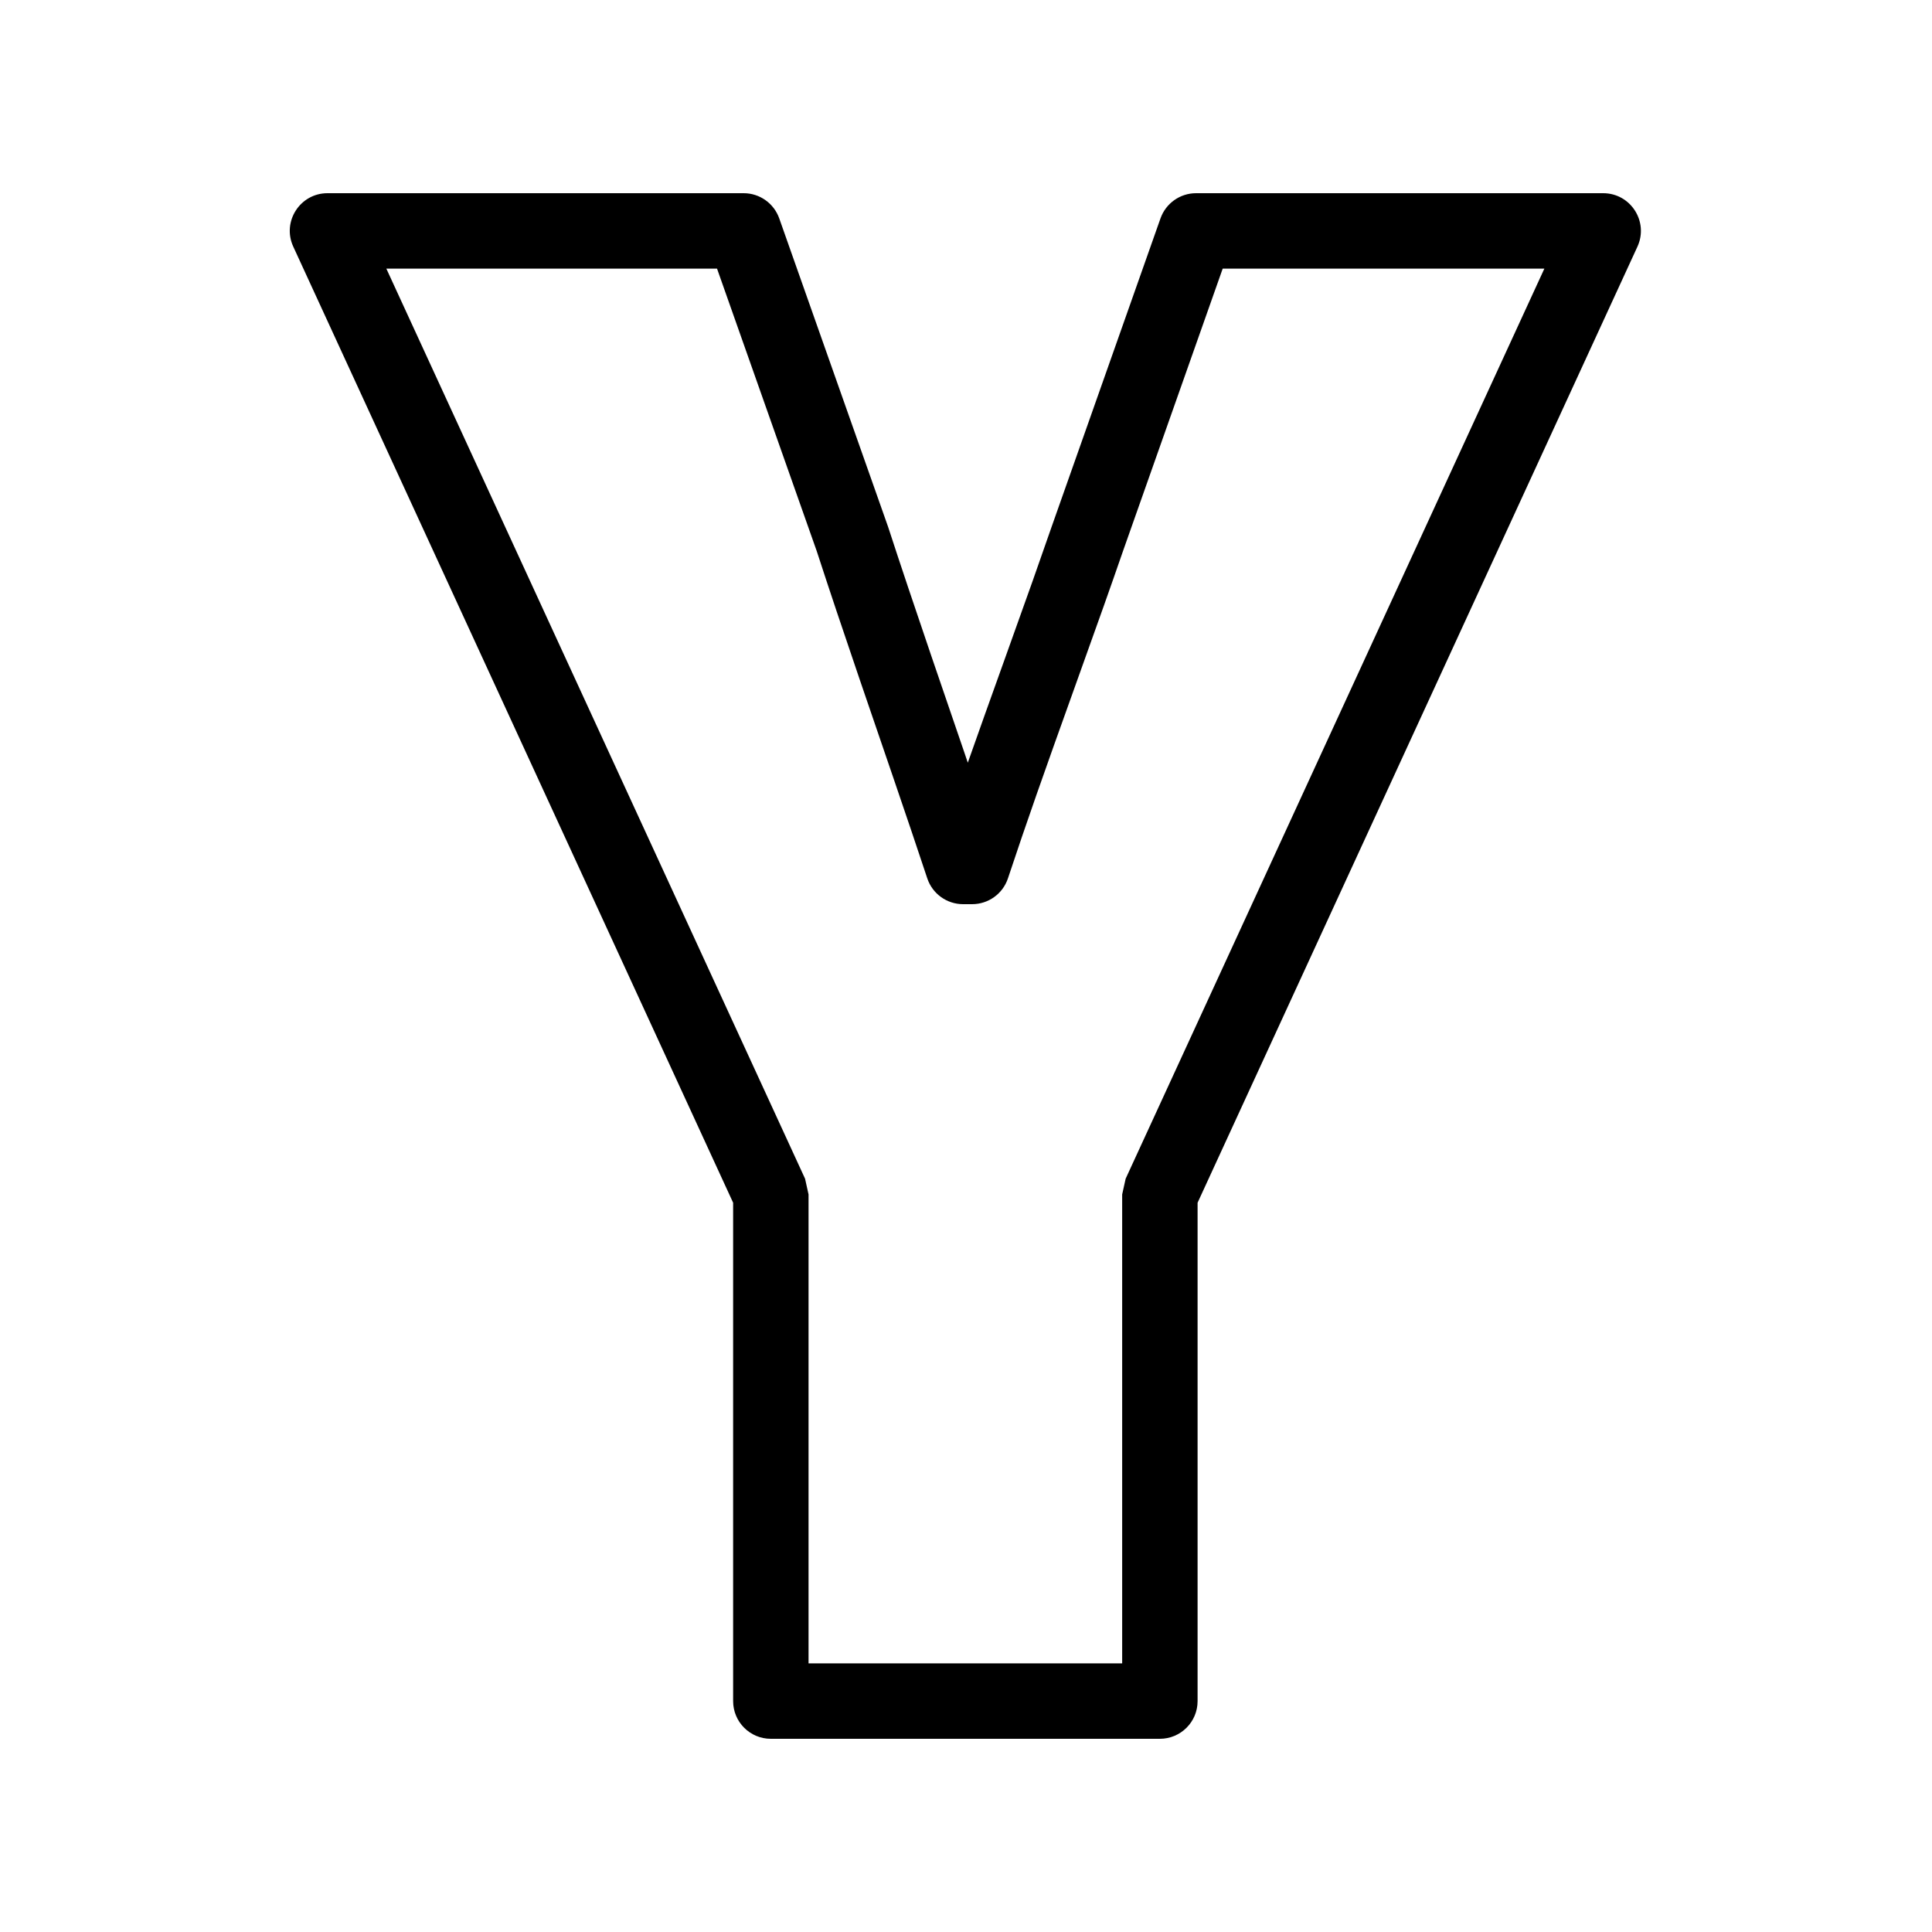 <?xml version="1.0" encoding="UTF-8"?>
<svg viewBox="0 0 30 30" version="1.1" xmlns="http://www.w3.org/2000/svg" xmlns:xlink="http://www.w3.org/1999/xlink">
    <g id="Page-1" stroke="none" stroke-width="1" fill="none" fill-rule="evenodd">
        <g id="Outlines_black-Copy" transform="translate(-720, -114)">
            <g id="Group-3" transform="translate(3, 114)" fill="#000000" fill-rule="nonzero">
                <path d="M734.425,25.829 L734.425,18.547 L734.479,18.303 L740.981,4.171 L735.986,4.171 L734.439,8.554 C734.24,9.13 734.08,9.579 733.721,10.58 C733.185,12.074 732.947,12.75 732.651,13.64 C732.571,13.879 732.347,14.04 732.095,14.04 L731.955,14.04 C731.703,14.04 731.479,13.879 731.399,13.64 C731.24,13.16 731.077,12.679 730.872,12.079 C730.807,11.889 730.456,10.863 730.356,10.571 C730.086,9.78 729.879,9.162 729.682,8.557 L728.134,4.171 L722.999,4.171 L729.501,18.303 L729.555,18.547 L729.555,25.829 L734.425,25.829 Z M735.596,26.415 C735.596,26.738 735.334,27 735.01,27 L728.969,27 C728.646,27 728.384,26.738 728.384,26.415 L728.384,18.676 L721.554,3.83 C721.375,3.442 721.659,3 722.085,3 L728.548,3 C728.796,3 729.017,3.157 729.1,3.391 L730.79,8.18 C730.99,8.793 731.196,9.406 731.464,10.193 C731.564,10.484 731.915,11.51 731.98,11.701 C731.996,11.749 732.012,11.796 732.028,11.843 C732.185,11.397 732.37,10.878 732.619,10.185 C732.977,9.188 733.135,8.741 733.334,8.167 L735.02,3.391 C735.103,3.157 735.324,3 735.572,3 L741.894,3 C742.321,3 742.604,3.442 742.426,3.83 L735.596,18.676 L735.596,26.415 Z M728.384,18.547 L728.438,18.792 L728.384,18.676 L728.384,18.547 Z" id="Y-Copy-2"></path>
            </g>
            <g id="Slices" transform="translate(0, 114)"></g>
        </g>
    </g>
</svg>